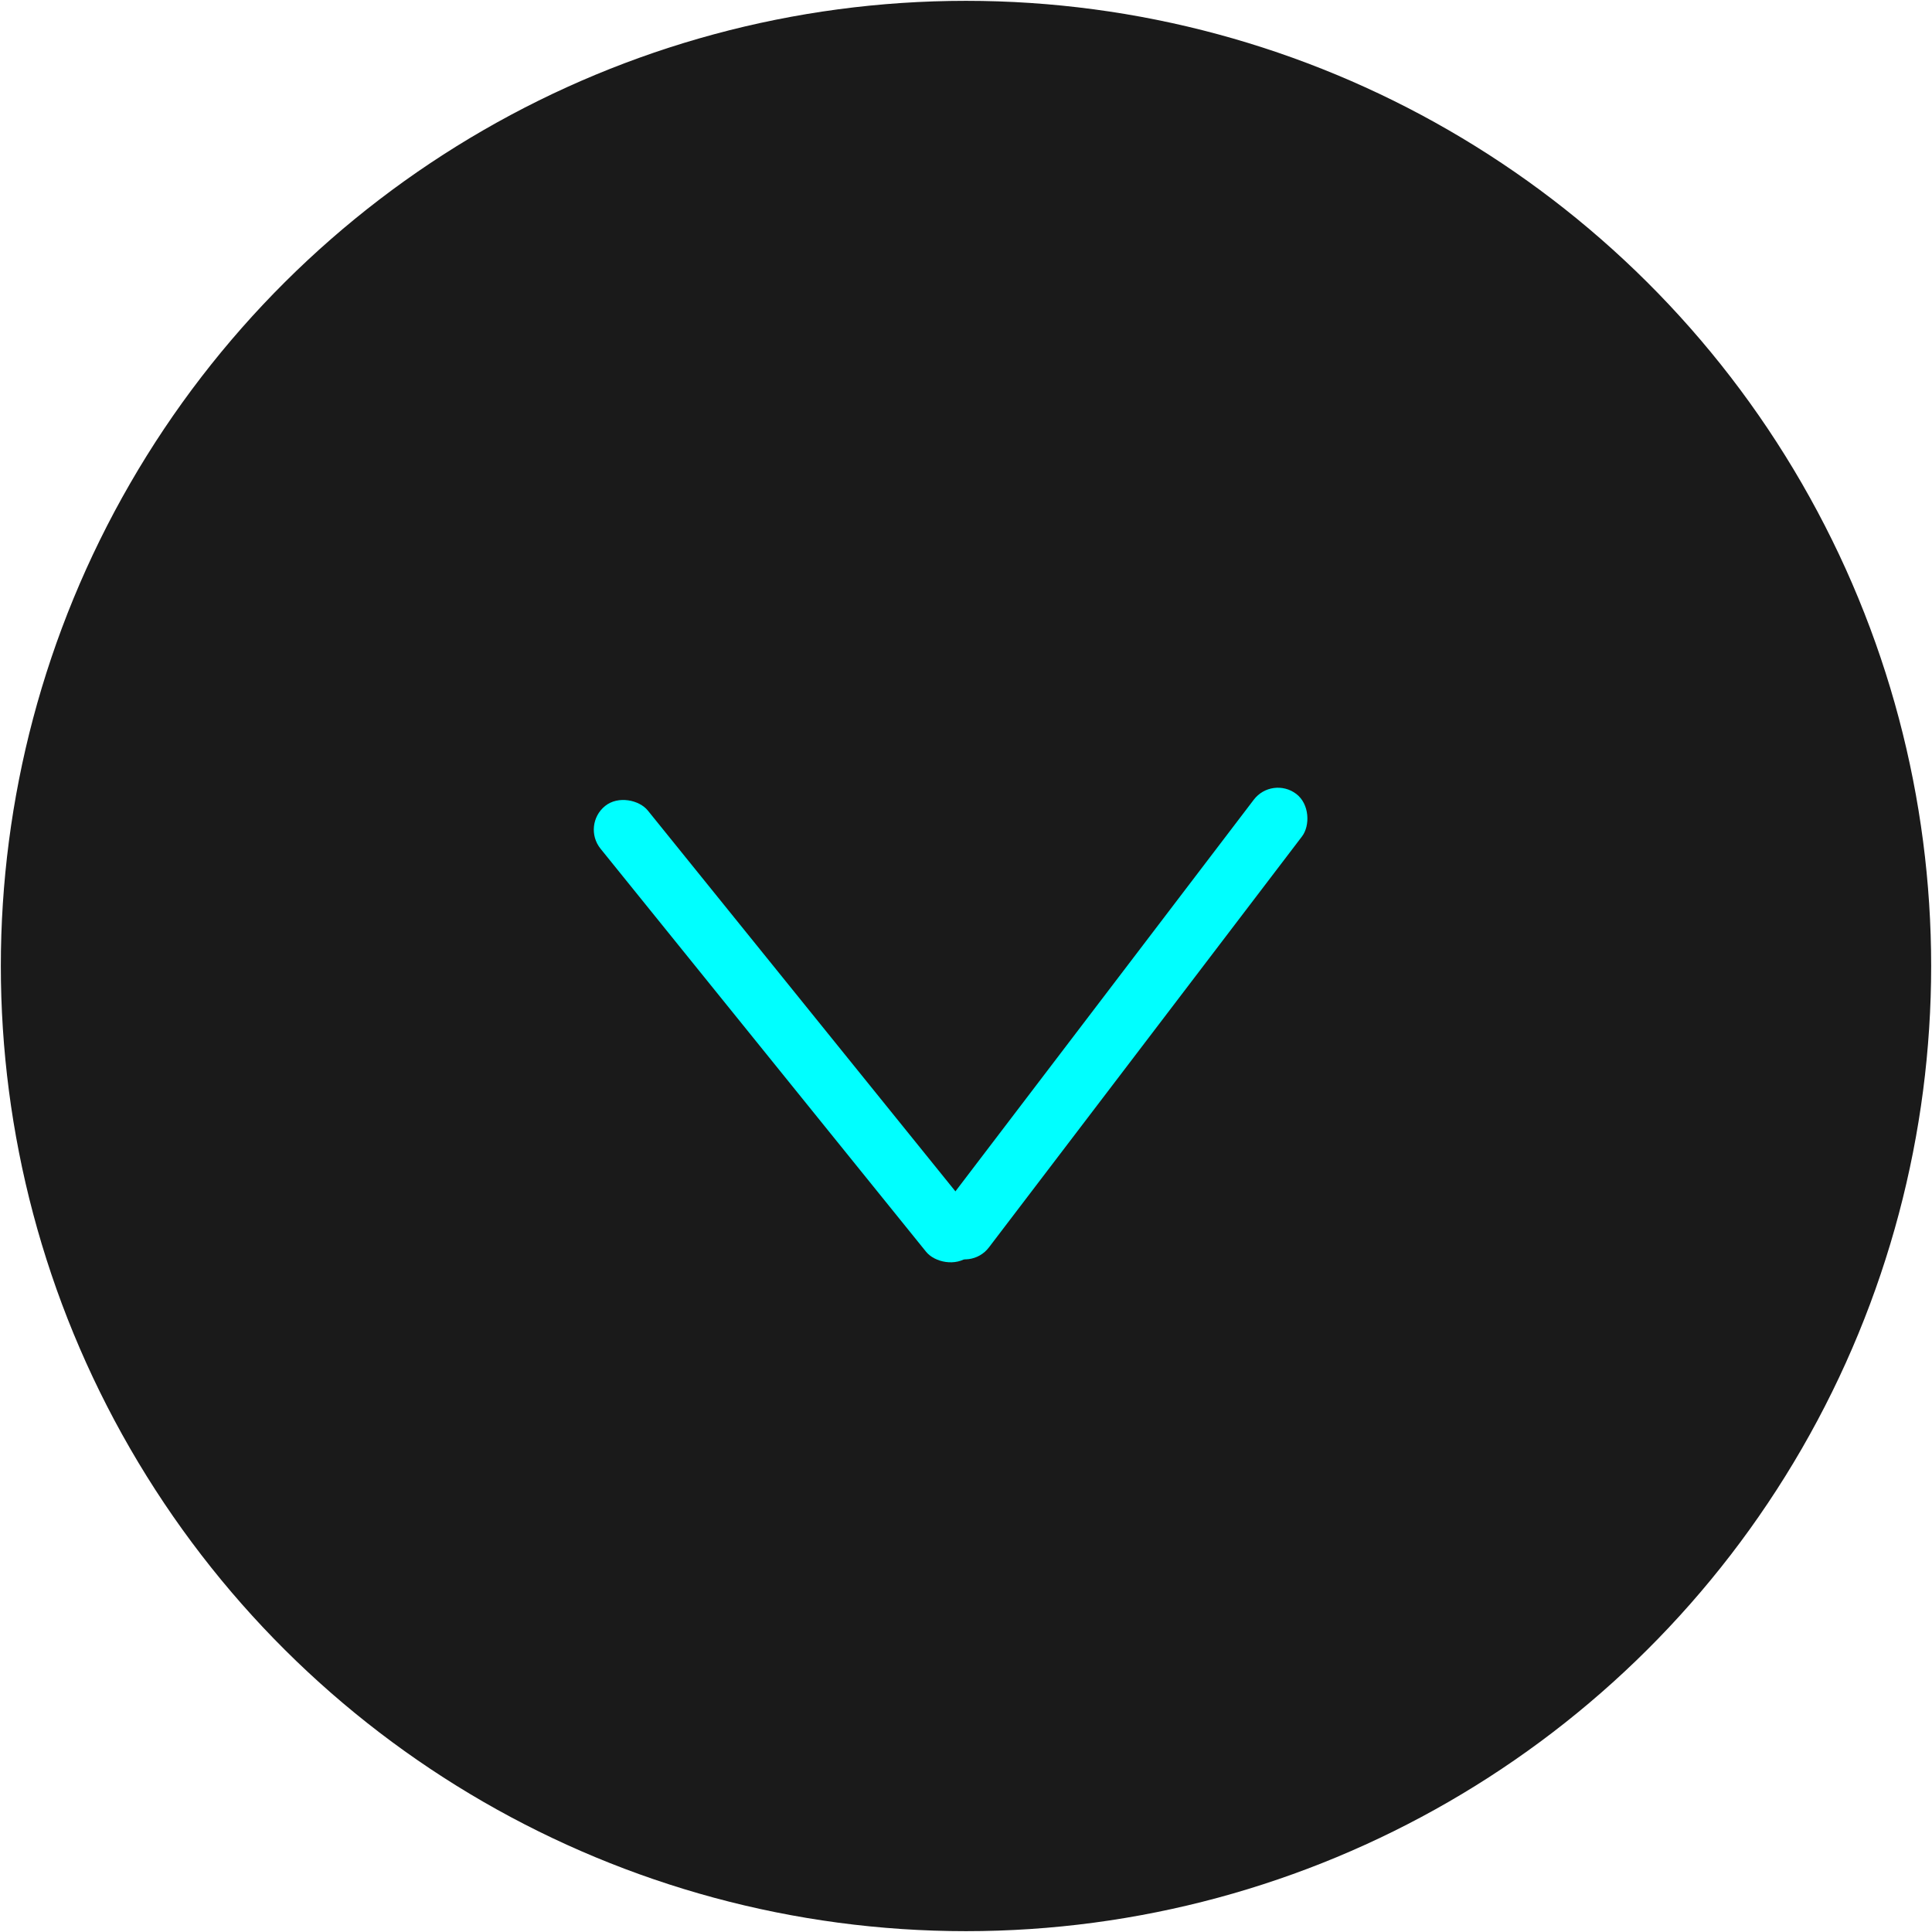 <?xml version="1.0" encoding="UTF-8" standalone="no"?>
<svg
   id="Layer_1"
   data-name="Layer 1"
   viewBox="0 0 51 51"
   version="1.1"
   sodipodi:docname="chevron.svg"
   inkscape:version="1.1 (c68e22c387, 2021-05-23)"
   xmlns:inkscape="http://www.inkscape.org/namespaces/inkscape"
   xmlns:sodipodi="http://sodipodi.sourceforge.net/DTD/sodipodi-0.dtd"
   xmlns="http://www.w3.org/2000/svg"
   xmlns:svg="http://www.w3.org/2000/svg">
  <sodipodi:namedview
     id="namedview13"
     pagecolor="#ffffff"
     bordercolor="#666666"
     borderopacity="1.0"
     inkscape:pageshadow="2"
     inkscape:pageopacity="0.0"
     inkscape:pagecheckerboard="0"
     showgrid="false"
     inkscape:zoom="10.440224"
     inkscape:cx="17.097334"
     inkscape:cy="23.227471"
     inkscape:window-width="1920"
     inkscape:window-height="1009"
     inkscape:window-x="-8"
     inkscape:window-y="-8"
     inkscape:window-maximized="1"
     inkscape:current-layer="Layer_1" />
  <defs
     id="defs4">
    <style
       id="style2">.cls-1{fill:#393939;}.cls-2{fill:#fff;}</style>
  </defs>
  <circle
     style="fill:#1a1a1a;stroke:none;stroke-width:2"
     id="path863"
     cx="-25.5"
     cy="25.5"
     r="25.478"
     transform="rotate(-90)" />
  <rect
     class="cls-2"
     x="24.4"
     y="27.9"
     width="1.6"
     height="15.24"
     rx="0.8"
     transform="matrix(0.78, -0.63, 0.63, 0.78, -21.26, 15.39)"
     id="rect8"
     style="fill:#00ffff" />
  <rect
     class="cls-2"
     x="33.3"
     y="27.9"
     width="1.6"
     height="15.24"
     rx="0.8"
     transform="translate(24 -21.9) rotate(37.3)"
     id="rect10"
     style="fill:#00ffff" />
</svg>
